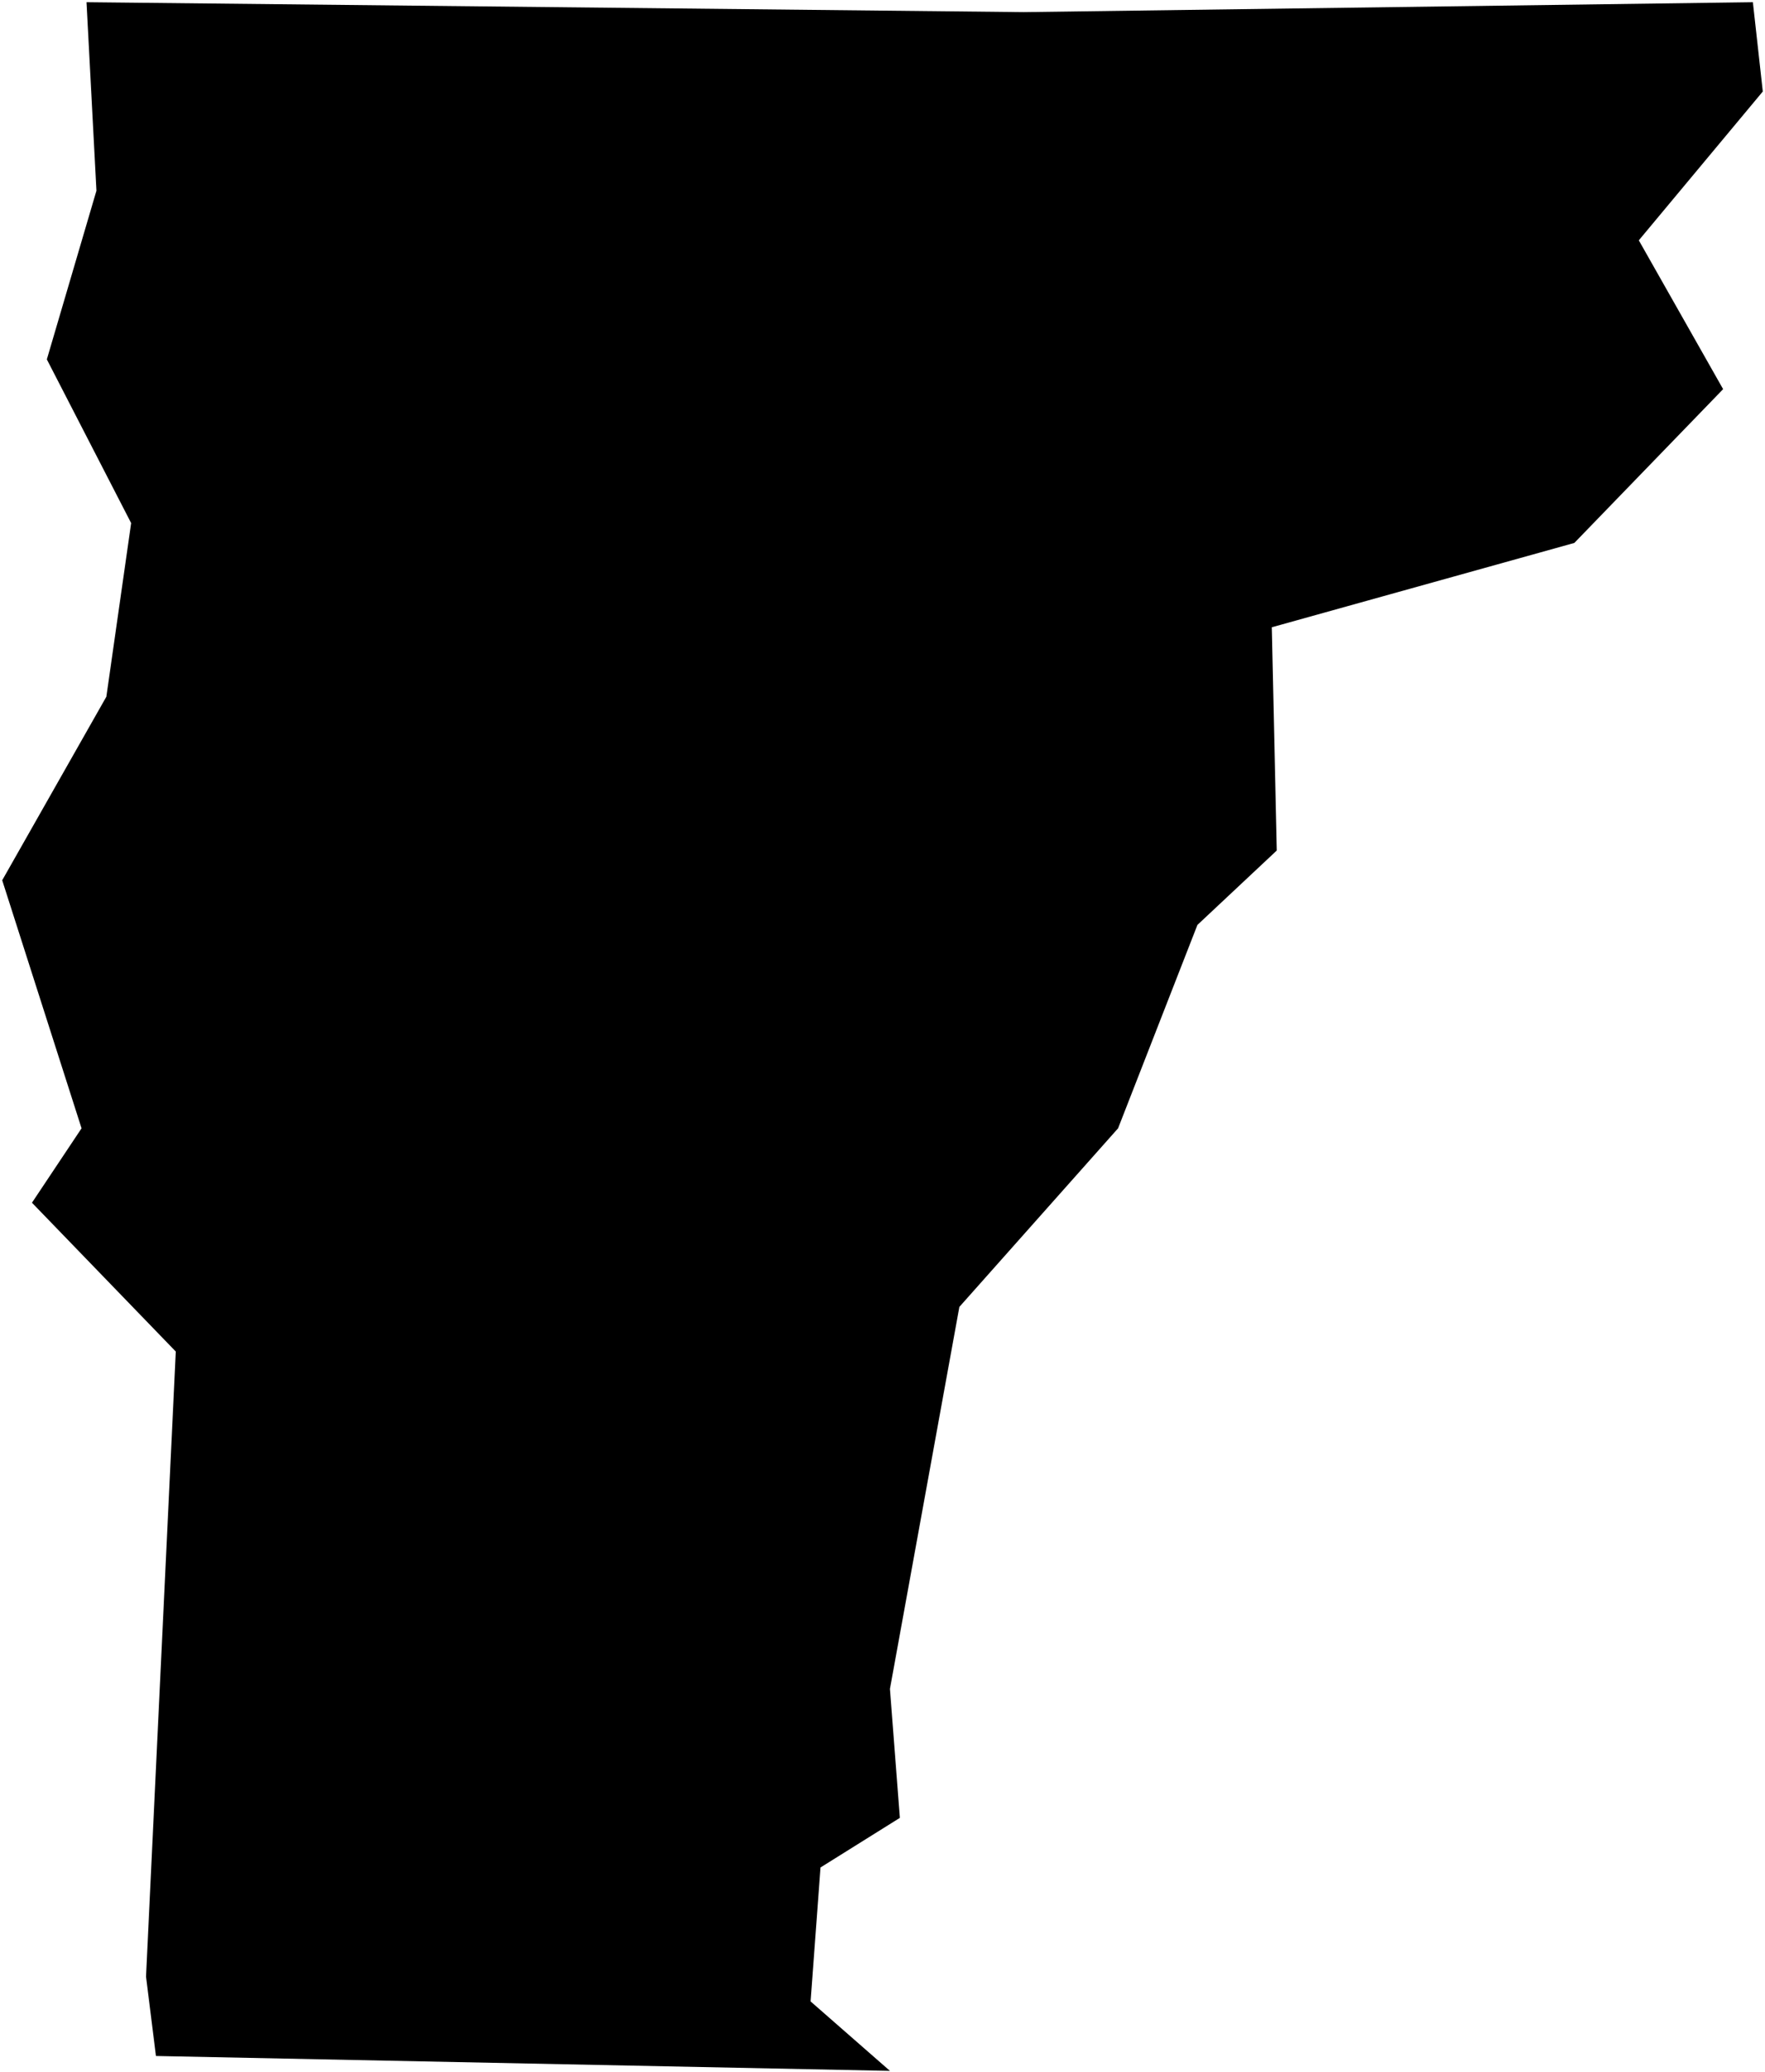 <?xml version="1.0"?>
<svg xmlns="http://www.w3.org/2000/svg" version="1.2" baseProfile="tiny" width="800" height="939" viewBox="0 0 800 939" stroke-linecap="round" stroke-linejoin="round">
<g id="us-states-46">
<path d="M 794.504 1 799 41.462 742.803 108.899 781.017 176.335 713.58 246.02 576.459 284.234 578.707 385.389 542.741 419.107 506.775 511.271 434.842 592.195 403.372 765.282 407.868 823.727 371.901 846.206 367.406 906.899 403.372 938.369 70.684 931.626 66.189 895.659 79.676 612.425 14.488 544.989 36.966 511.271 1 398.876 48.206 315.704 59.445 237.028 21.231 162.848 43.71 86.42 39.214 1 464.065 5.496 794.504 1 Z" id="50"/>
</g>
</svg>
